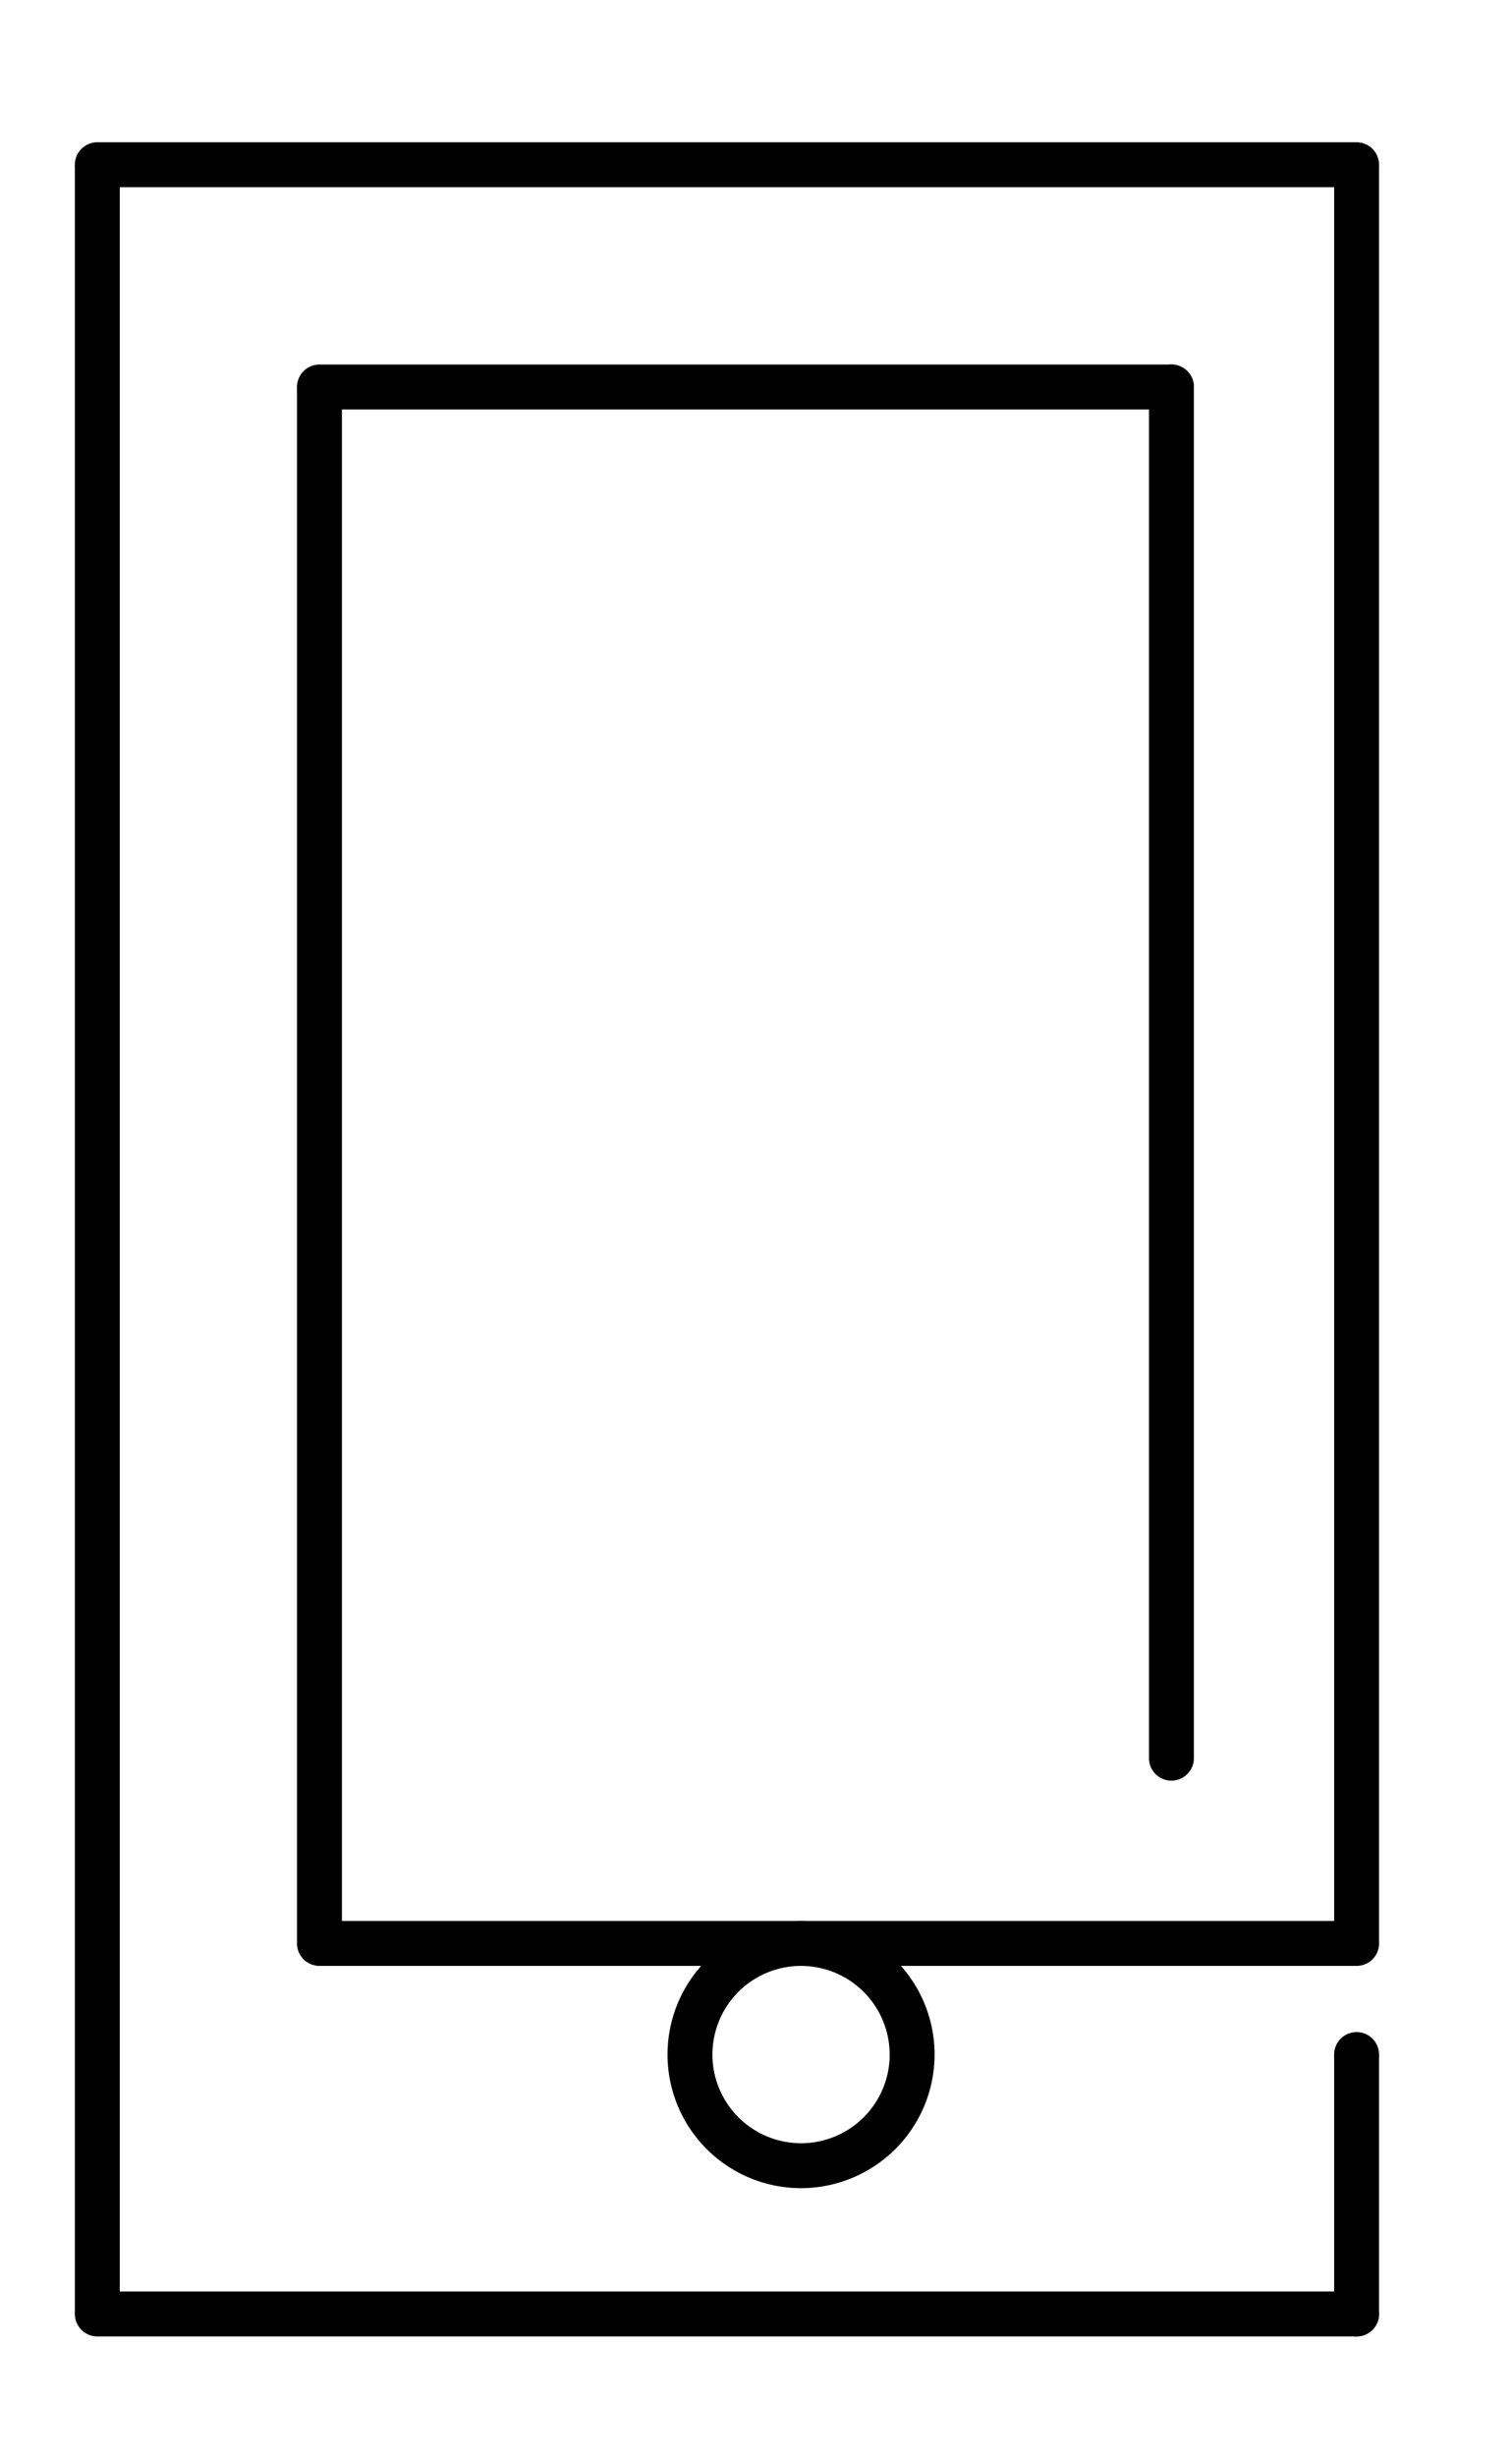 <svg id="Layer_1" data-name="Layer 1" xmlns="http://www.w3.org/2000/svg" viewBox="0 0 101 164"><title>mobil_icon</title><path d="M78.25,27.34H21.34a1.5,1.5,0,0,1,0-3H78.25a1.5,1.5,0,0,1,0,3Z"/><rect x="19.84" y="25.84" width="3" height="103.91"/><path d="M78.25,118.89a1.5,1.5,0,0,1-1.5-1.5V25.84a1.5,1.5,0,0,1,3,0v91.55A1.5,1.5,0,0,1,78.25,118.89Z"/><path d="M90.62,131.26H21.34a1.5,1.5,0,0,1,0-3H90.62a1.5,1.5,0,0,1,0,3Z"/><path d="M90.62,12.5H6.5a1.5,1.5,0,0,1,0-3H90.62a1.5,1.5,0,0,1,0,3Z"/><rect x="89.12" y="11" width="3" height="118.76"/><rect x="5" y="11" width="3" height="143.5"/><path d="M90.62,156H6.5a1.5,1.5,0,0,1,0-3H90.62a1.5,1.5,0,0,1,0,3Z"/><path d="M90.62,156a1.5,1.5,0,0,1-1.5-1.5V137.18a1.5,1.5,0,0,1,3,0V154.5A1.5,1.5,0,0,1,90.62,156Z"/><path d="M53.51,146.1a8.92,8.92,0,1,1,8.92-8.92A8.93,8.93,0,0,1,53.51,146.1Zm0-14.84a5.92,5.92,0,1,0,5.92,5.92A5.93,5.93,0,0,0,53.51,131.26Z"/></svg>
